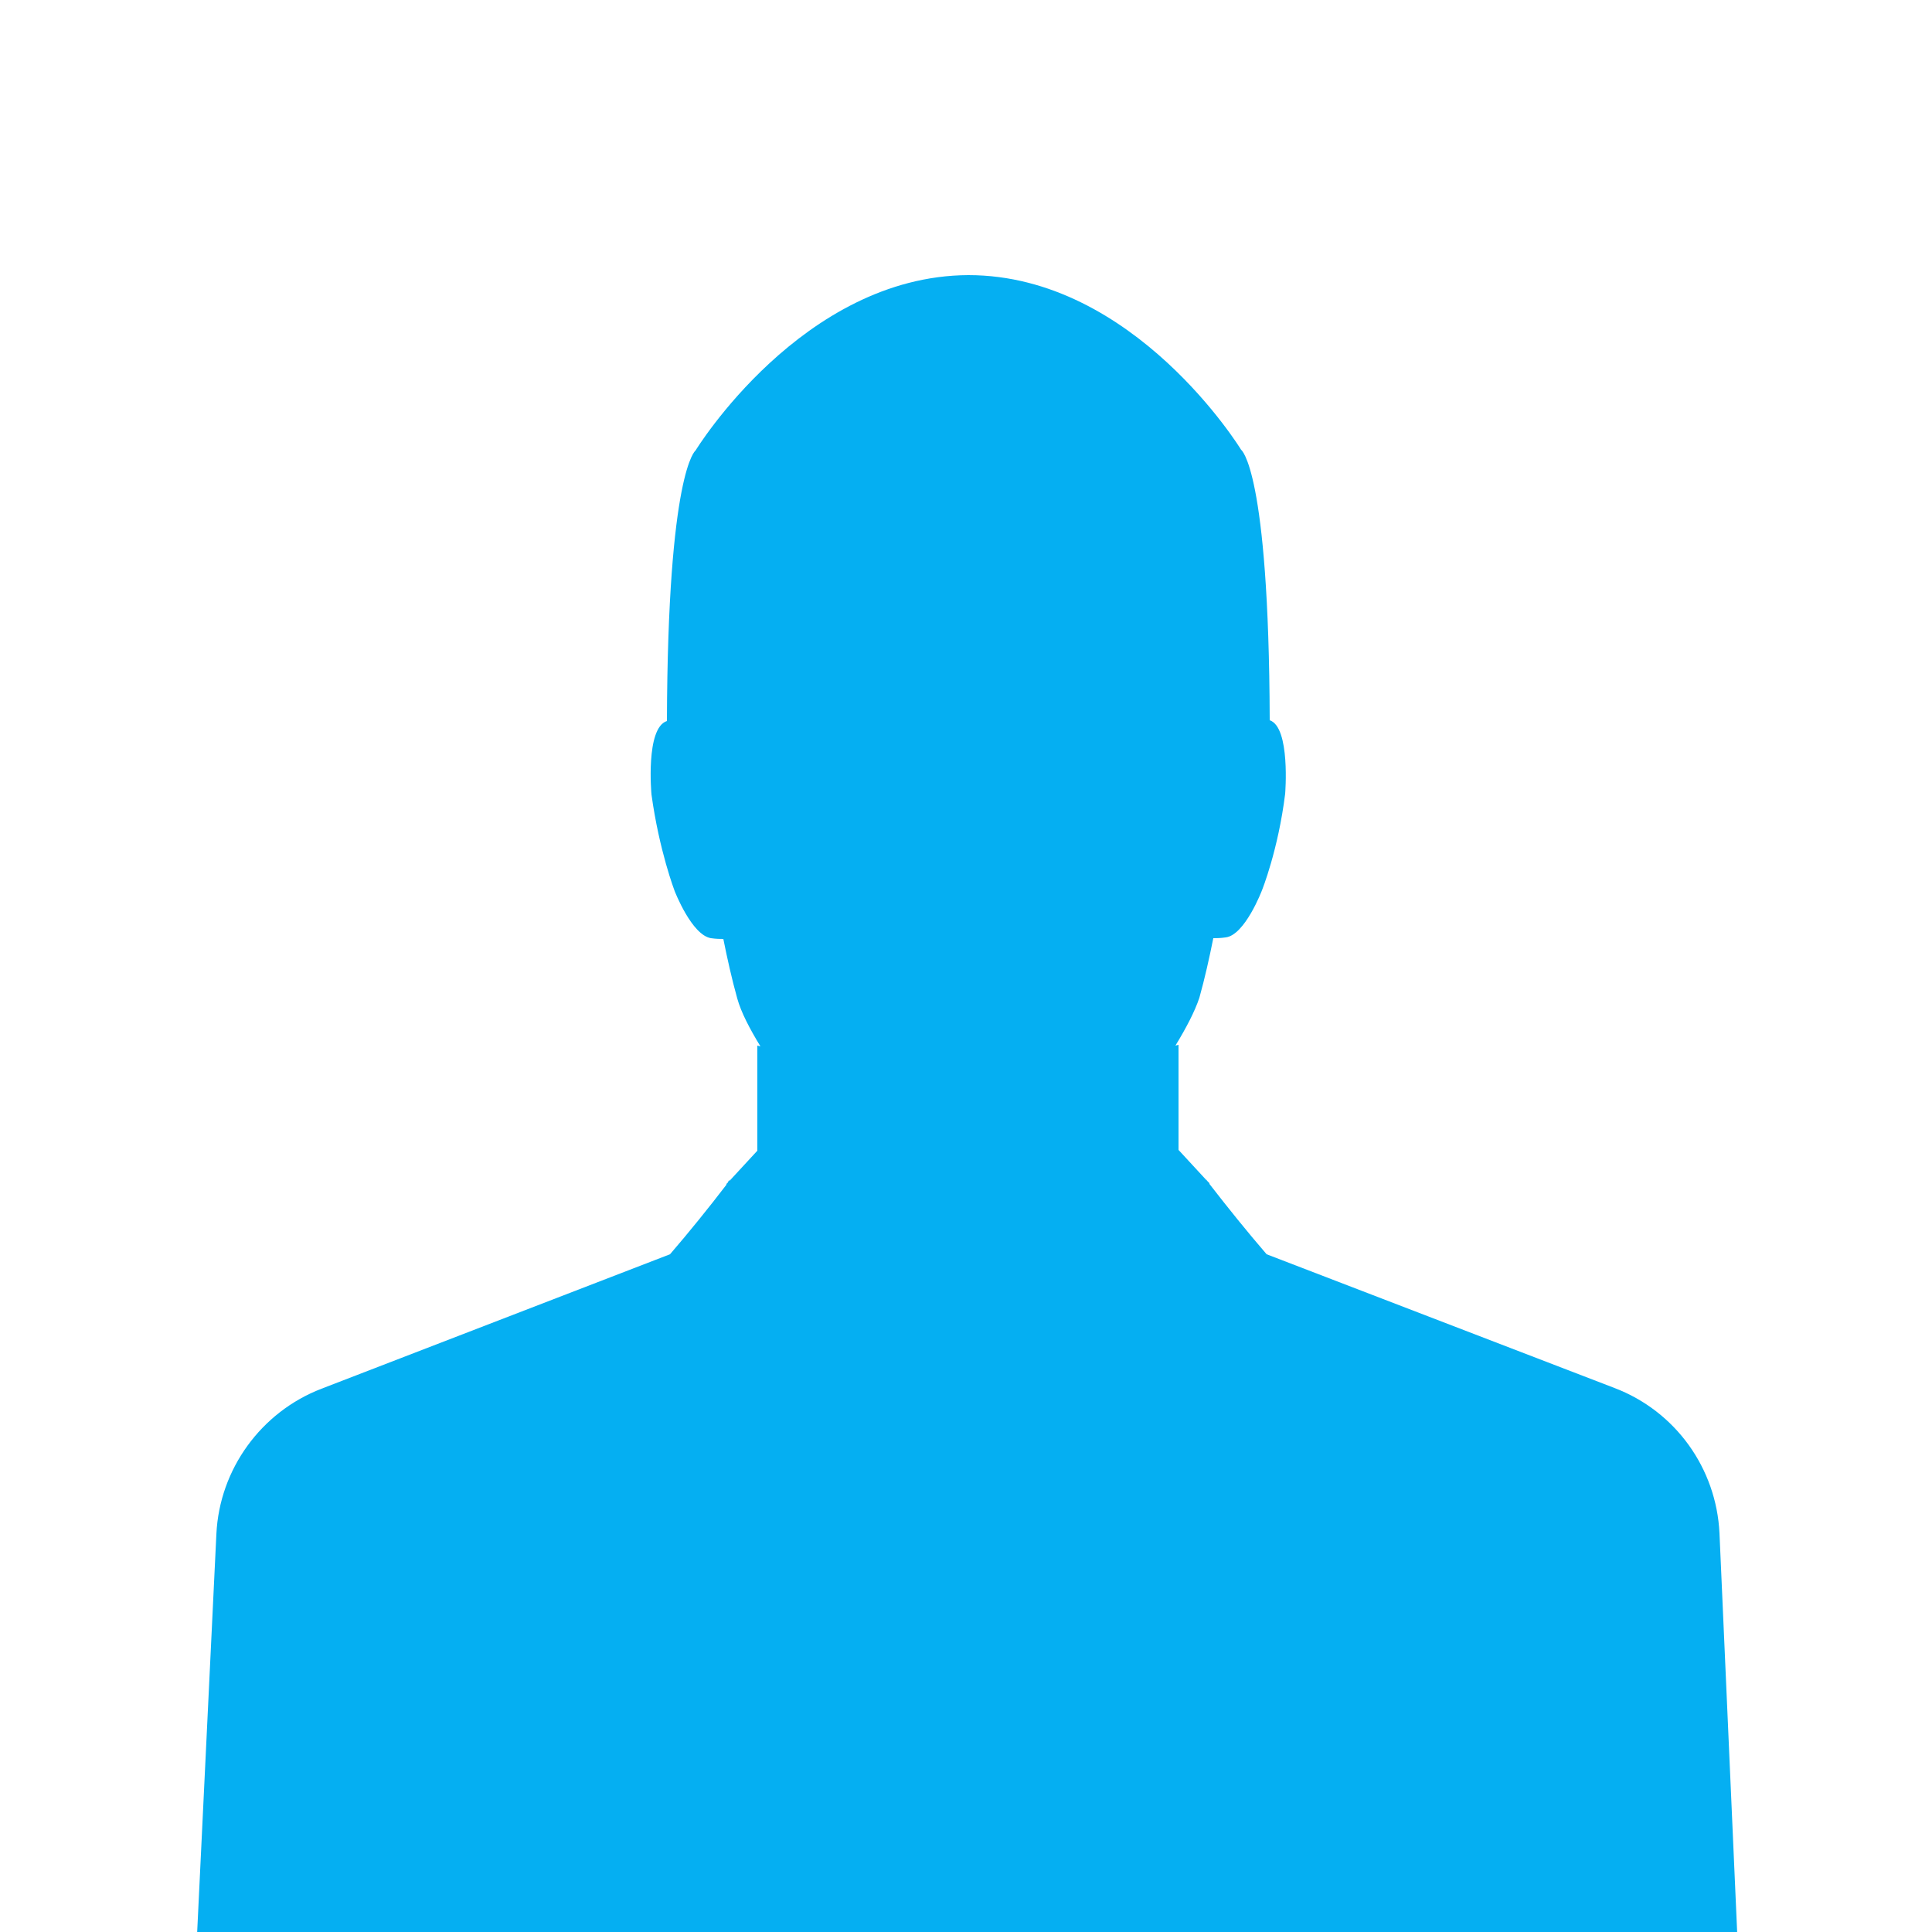 <?xml version="1.0" encoding="utf-8"?>
<!-- Generator: Adobe Illustrator 24.2.1, SVG Export Plug-In . SVG Version: 6.00 Build 0)  -->
<svg version="1.1" id="Layer_1" xmlns="http://www.w3.org/2000/svg" xmlns:xlink="http://www.w3.org/1999/xlink" x="0px" y="0px"
	 viewBox="0 0 250 250" style="enable-background:new 0 0 250 250;" xml:space="preserve">
<style type="text/css">
	.st0{fill:#05AFF2;}
</style>
<path class="st0" d="M222.5,198.4c-0.4-8.4-5.7-15.8-13.6-18.8l-45-17.3c-2.5-2.9-5-6-7.4-9.1l0-0.1l-0.2-0.2
	c-0.1-0.1-0.2-0.2-0.2-0.3c0,0,0,0.1,0,0.1l-3.6-3.9v-13.6l-0.4,0.1c1.4-2.3,2.5-4.4,3.1-6.2c0.7-2.5,1.3-5.2,1.8-7.7
	c0.4,0,0.9,0,1.6-0.1c2.5-0.3,4.7-6.1,4.7-6.1s2.1-5.2,3-12.5c0,0,0.7-8.6-2-9.5c-0.1-32.5-3.7-35-3.7-35s-13.8-22.6-35.3-22.6
	C103.8,35.7,90,58.3,90,58.3s-3.6,2.6-3.7,35c-2.8,0.9-2,9.5-2,9.5c1,7.3,3,12.5,3,12.5s2.2,5.7,4.7,6.1c0.7,0.1,1.2,0.1,1.6,0.1
	c0.5,2.5,1.1,5.2,1.8,7.7c0.5,1.8,1.6,3.9,3,6.2l-0.4-0.1v13.6l-3.6,3.9c0,0,0-0.1,0-0.1c-0.1,0.1-0.2,0.2-0.2,0.3l-0.2,0.2l0,0.1
	c-2.3,3-4.8,6.1-7.3,9l-45.1,17.4c-7.8,3-13.2,10.4-13.6,18.8l-2.5,51.8h72.6h18.5h8.5h0.2h8.6h18.5h72.4L222.5,198.4z"/>
</svg>
